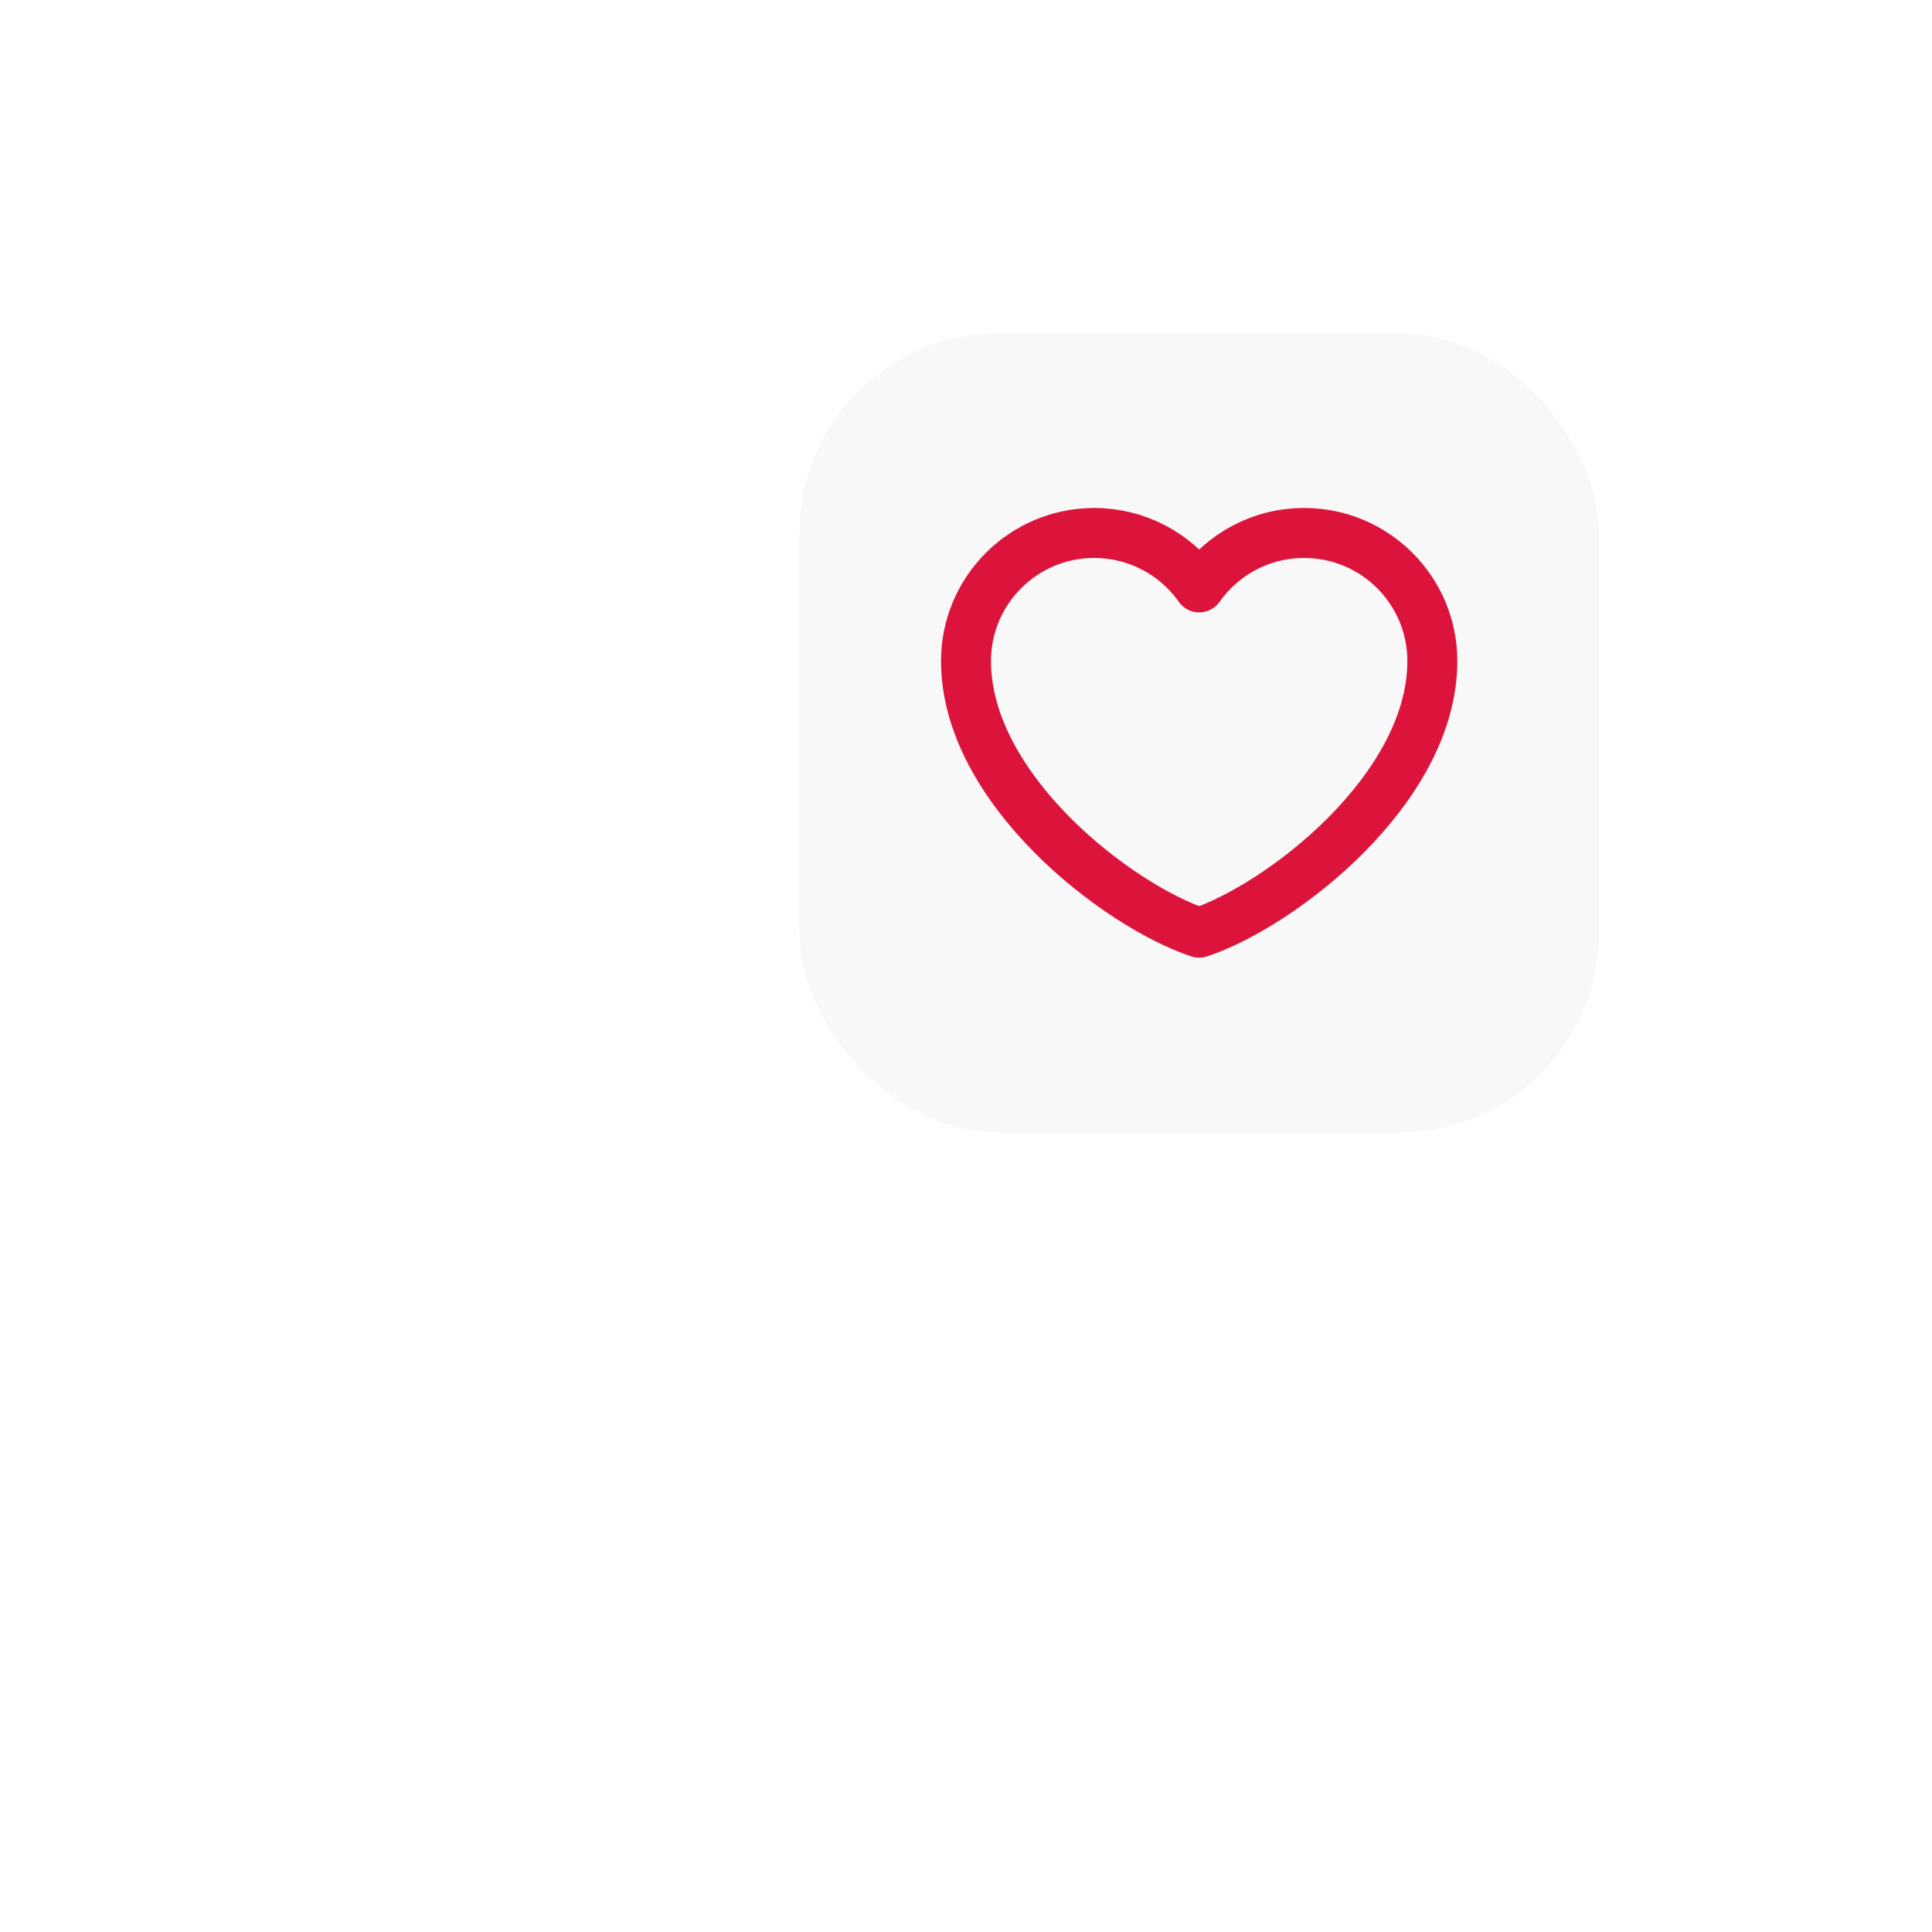 <svg width="58" height="58" viewBox="0 0 58 58" fill="none" xmlns="http://www.w3.org/2000/svg">
<g filter="url(#filter0_d_2065_3875)">
<rect x="24" y="6" width="24" height="24" rx="6" fill="#F8F8F8" shape-rendering="crispEdges"/>
<path d="M32.85 12C30.724 12 29 13.722 29 15.845C29 19.691 33.55 23.187 36 24C38.45 23.187 43 19.691 43 15.845C43 13.722 41.276 12 39.15 12C37.848 12 36.697 12.646 36 13.634C35.645 13.129 35.173 12.717 34.625 12.432C34.077 12.148 33.468 12 32.85 12Z" stroke="#DC143C" stroke-width="1.5" stroke-linecap="round" stroke-linejoin="round"/>
</g>
<defs>
<filter id="filter0_d_2065_3875" x="0" y="-14" width="72" height="72" filterUnits="userSpaceOnUse" color-interpolation-filters="sRGB">
<feFlood flood-opacity="0" result="BackgroundImageFix"/>
<feColorMatrix in="SourceAlpha" type="matrix" values="0 0 0 0 0 0 0 0 0 0 0 0 0 0 0 0 0 0 127 0" result="hardAlpha"/>
<feOffset dy="4"/>
<feGaussianBlur stdDeviation="12"/>
<feComposite in2="hardAlpha" operator="out"/>
<feColorMatrix type="matrix" values="0 0 0 0 0.651 0 0 0 0 0.651 0 0 0 0 0.651 0 0 0 0.25 0"/>
<feBlend mode="normal" in2="BackgroundImageFix" result="effect1_dropShadow_2065_3875"/>
<feBlend mode="normal" in="SourceGraphic" in2="effect1_dropShadow_2065_3875" result="shape"/>
</filter>
</defs>
</svg>
